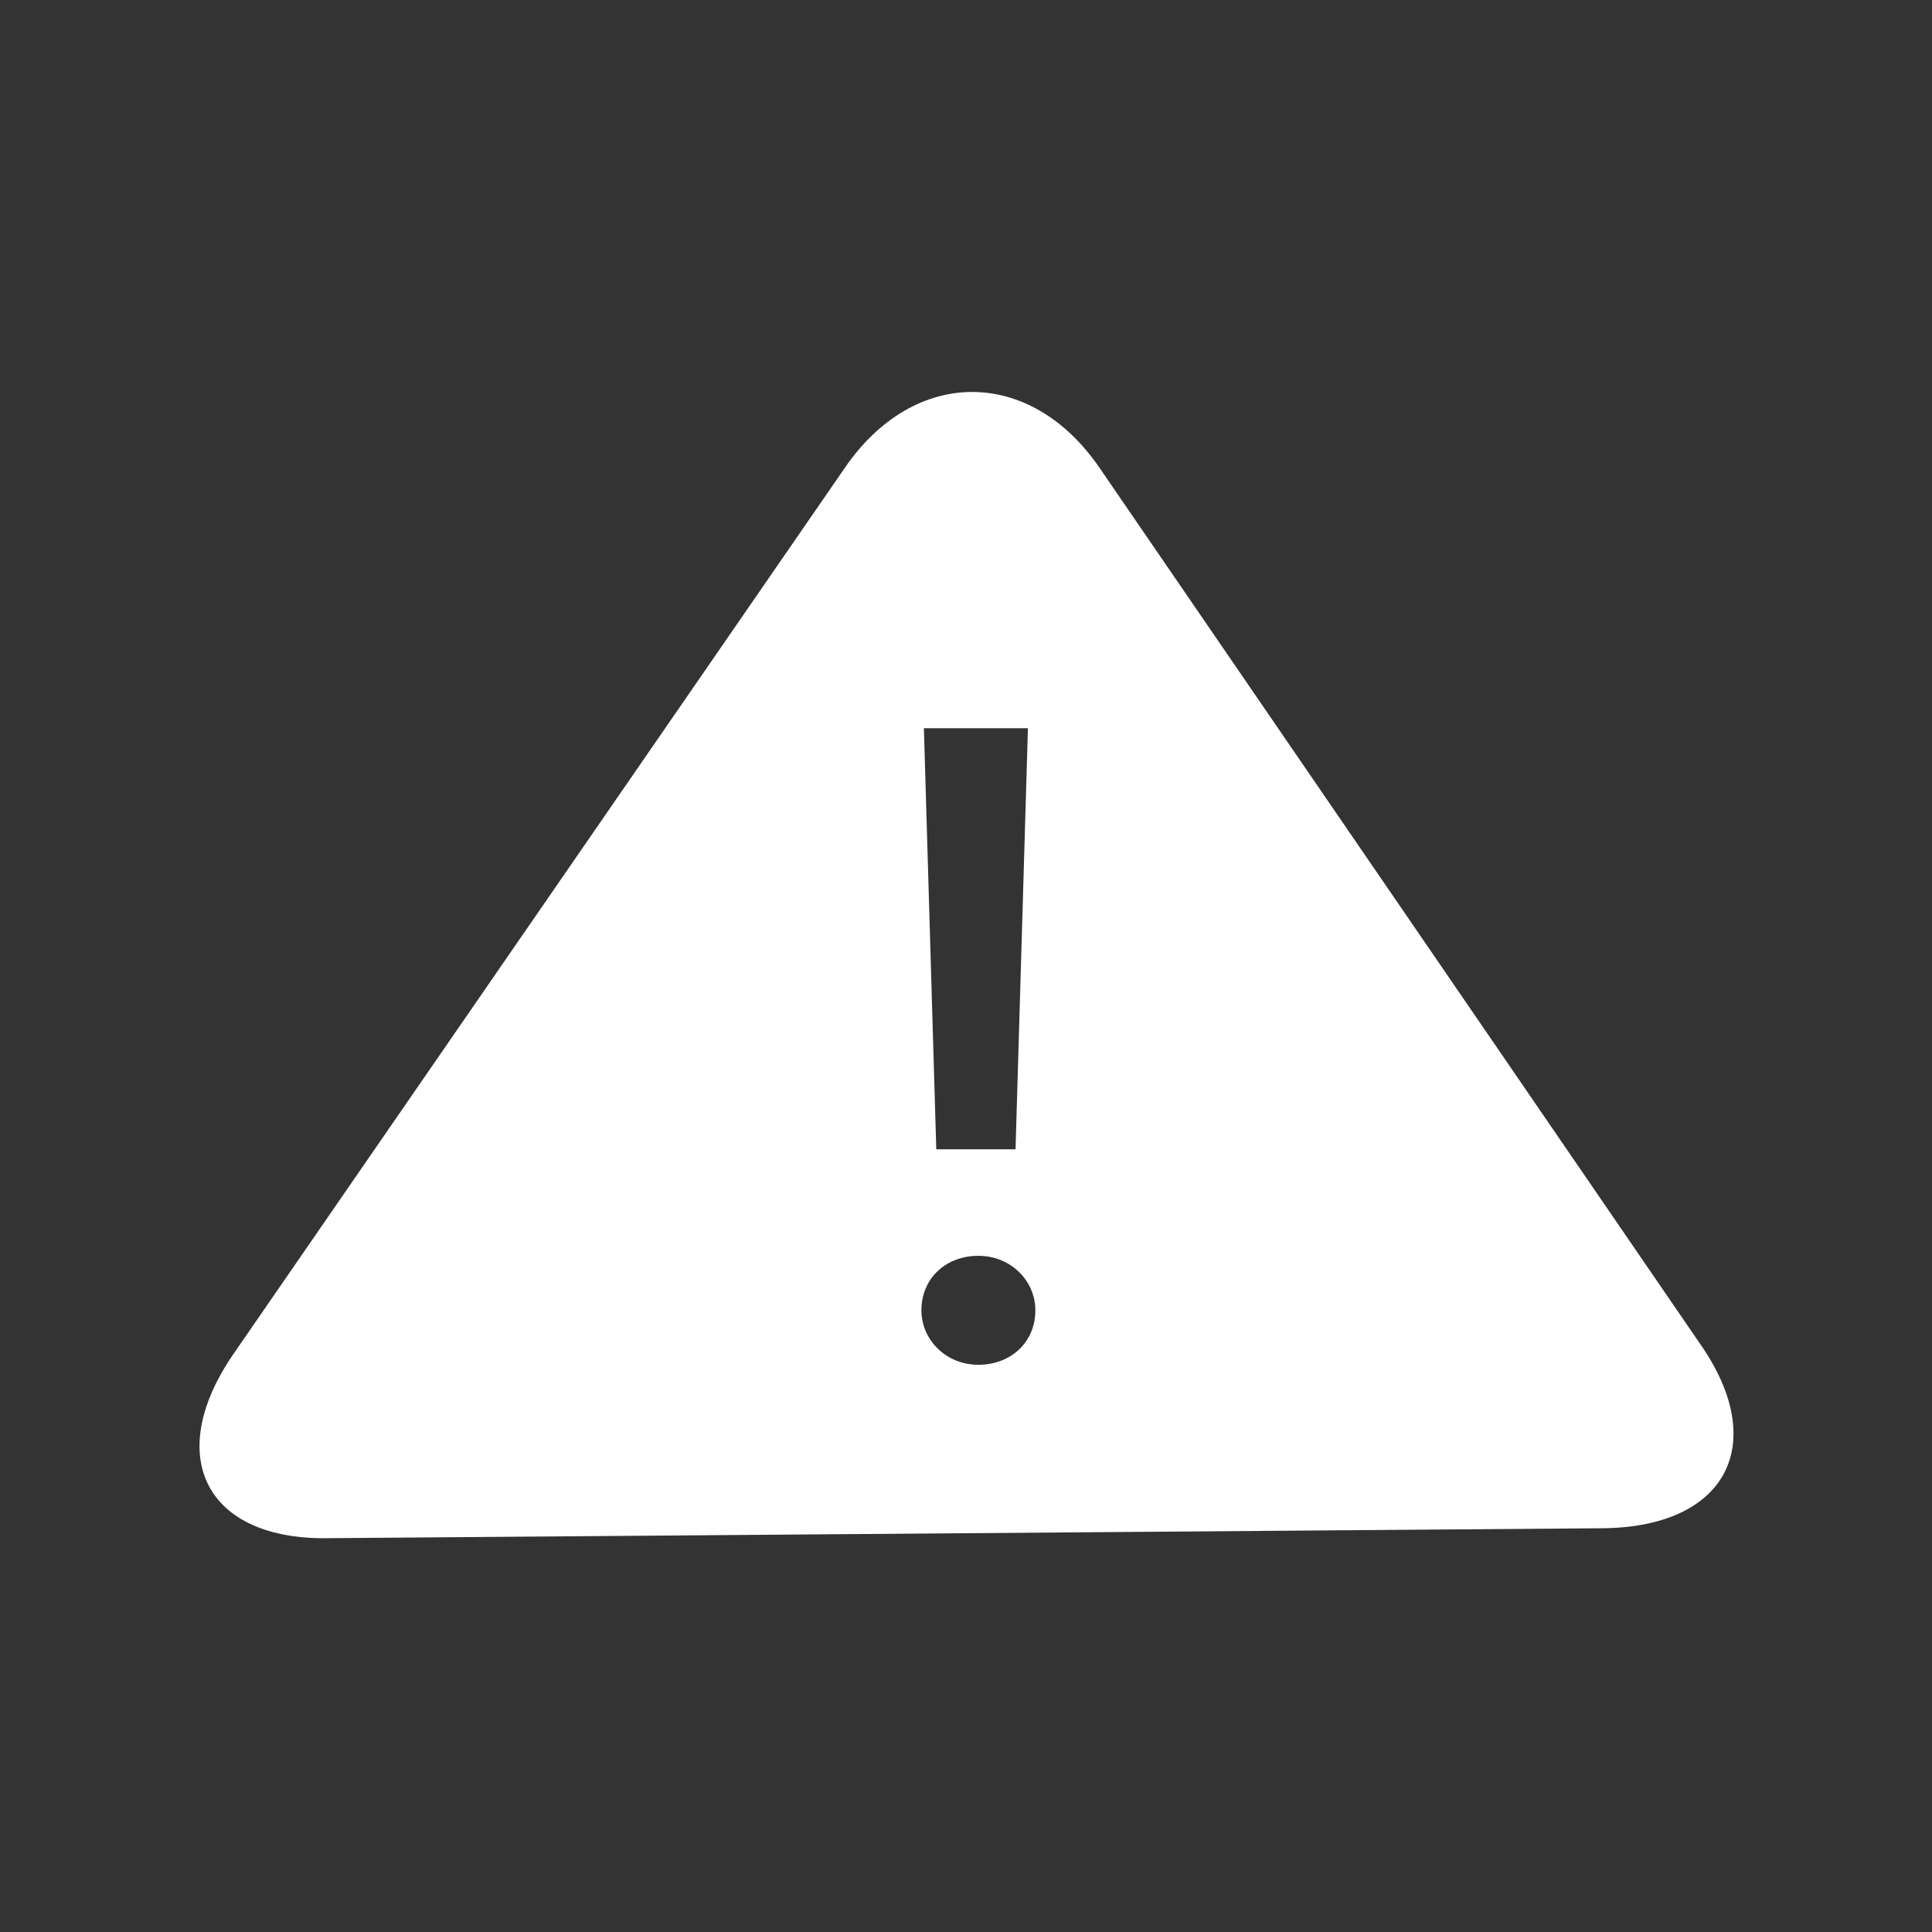 <?xml version="1.0" encoding="utf-8"?>
<!-- Generator: Adobe Illustrator 21.1.0, SVG Export Plug-In . SVG Version: 6.00 Build 0)  -->
<svg version="1.1" id="Layer_1" xmlns="http://www.w3.org/2000/svg" xmlns:xlink="http://www.w3.org/1999/xlink" x="0px" y="0px"
	 viewBox="0 0 78 78" style="enable-background:new 0 0 78 78;" xml:space="preserve">
<rect x="0" y="0" width="78" height="78" fill="#333333" stroke="none"/>
<style type="text/css">
	.st0{fill:#FFFFFF;}
</style>
<path class="st0" d="M68.6,54.2L44.4,18.9c-2.8-4.1-7.5-4.1-10.3,0L9.4,54.7c-2.8,4.1-1.1,7.5,3.9,7.4l51.3-0.4
	C69.7,61.7,71.5,58.3,68.6,54.2z M41.5,29.4l-0.5,17h-3.2l-0.5-17H41.5z M39.5,55.1c-1.3,0-2.3-1-2.3-2.2c0-1.3,1-2.2,2.3-2.2
	c1.3,0,2.3,1,2.3,2.2C41.8,54.2,40.8,55.1,39.5,55.1z"/>
</svg>

